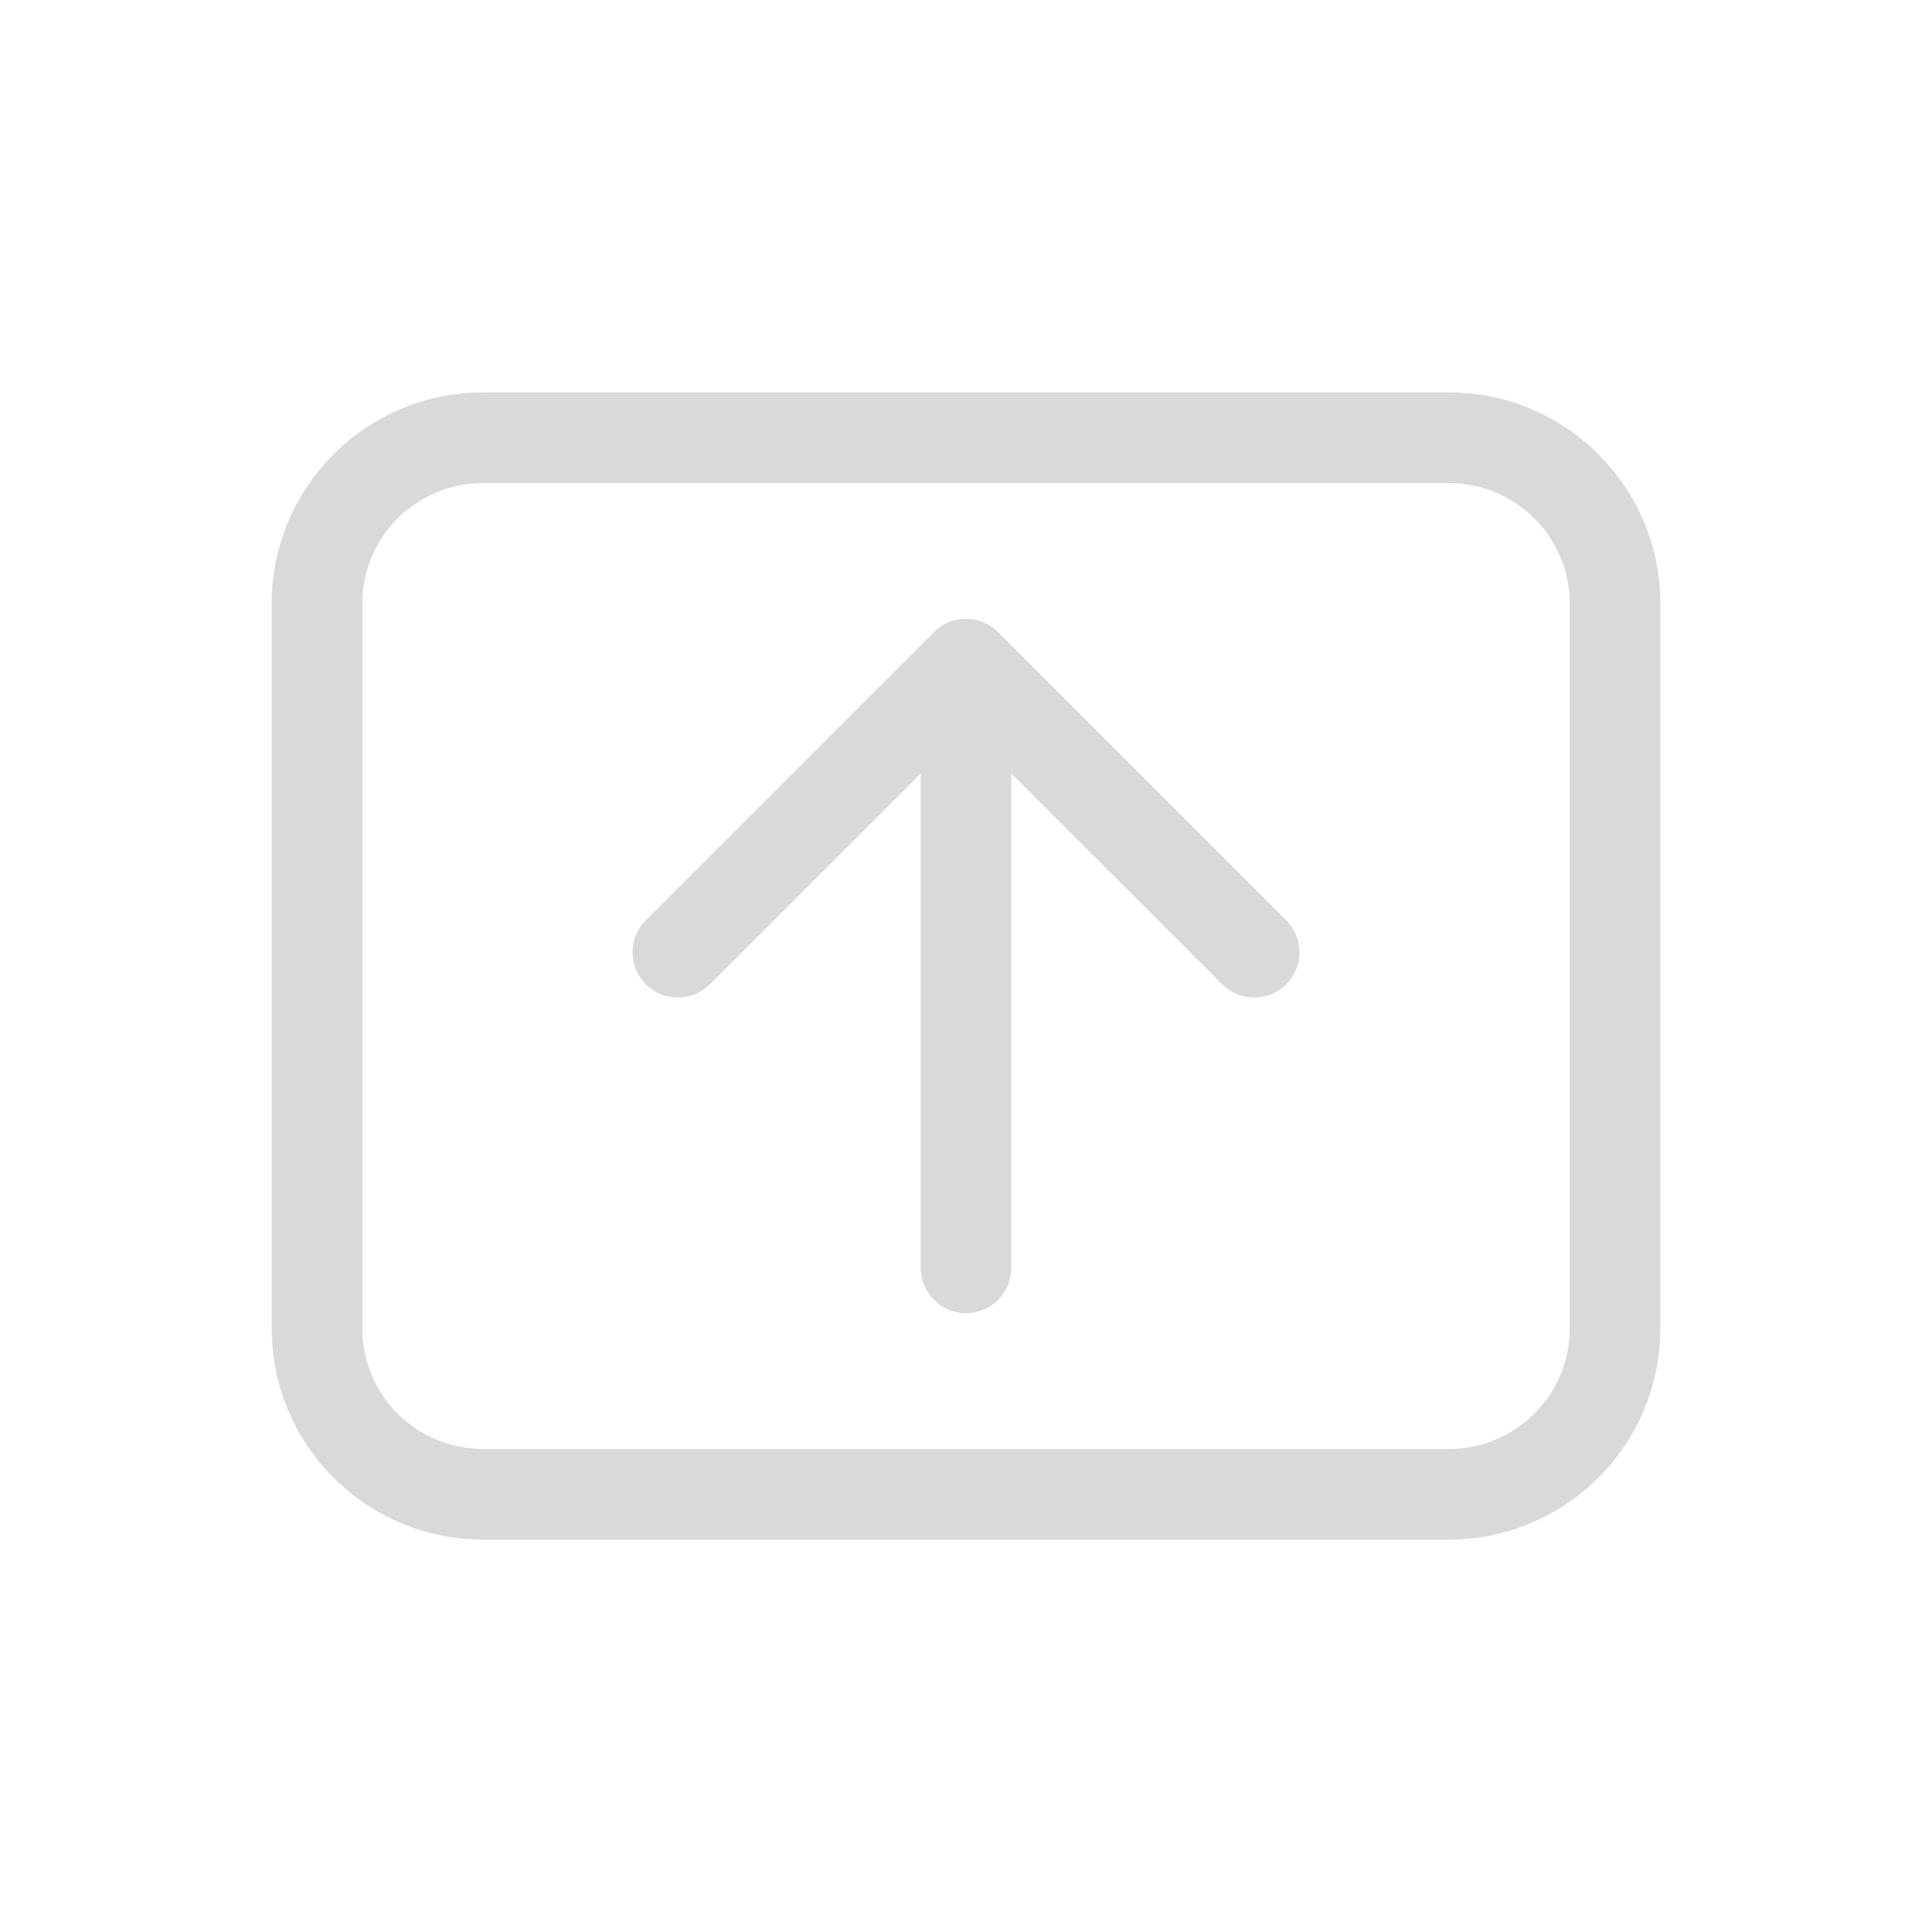 <svg width="32" height="32" viewBox="0 0 32 32" fill="none" xmlns="http://www.w3.org/2000/svg">
<path fill-rule="evenodd" clip-rule="evenodd" d="M24 6.5H8C6.067 6.5 4.5 8.067 4.5 10V22C4.5 23.933 6.067 25.5 8 25.5H24C25.933 25.5 27.5 23.933 27.5 22V10C27.5 8.067 25.933 6.5 24 6.5ZM6 10C6 8.895 6.895 8 8 8H24C25.105 8 26 8.895 26 10V22C26 23.105 25.105 24 24 24H8C6.895 24 6 23.105 6 22V10ZM15.47 10.47L10.697 15.243C10.404 15.536 10.404 16.01 10.697 16.303C10.99 16.596 11.464 16.596 11.757 16.303L15.25 12.811V21C15.25 21.414 15.586 21.75 16 21.75C16.414 21.75 16.75 21.414 16.75 21V12.811L20.243 16.303C20.535 16.596 21.01 16.596 21.303 16.303C21.596 16.01 21.596 15.536 21.303 15.243L16.53 10.47C16.237 10.177 15.763 10.177 15.47 10.47Z" fill="#D9D9D9"/>
</svg>
